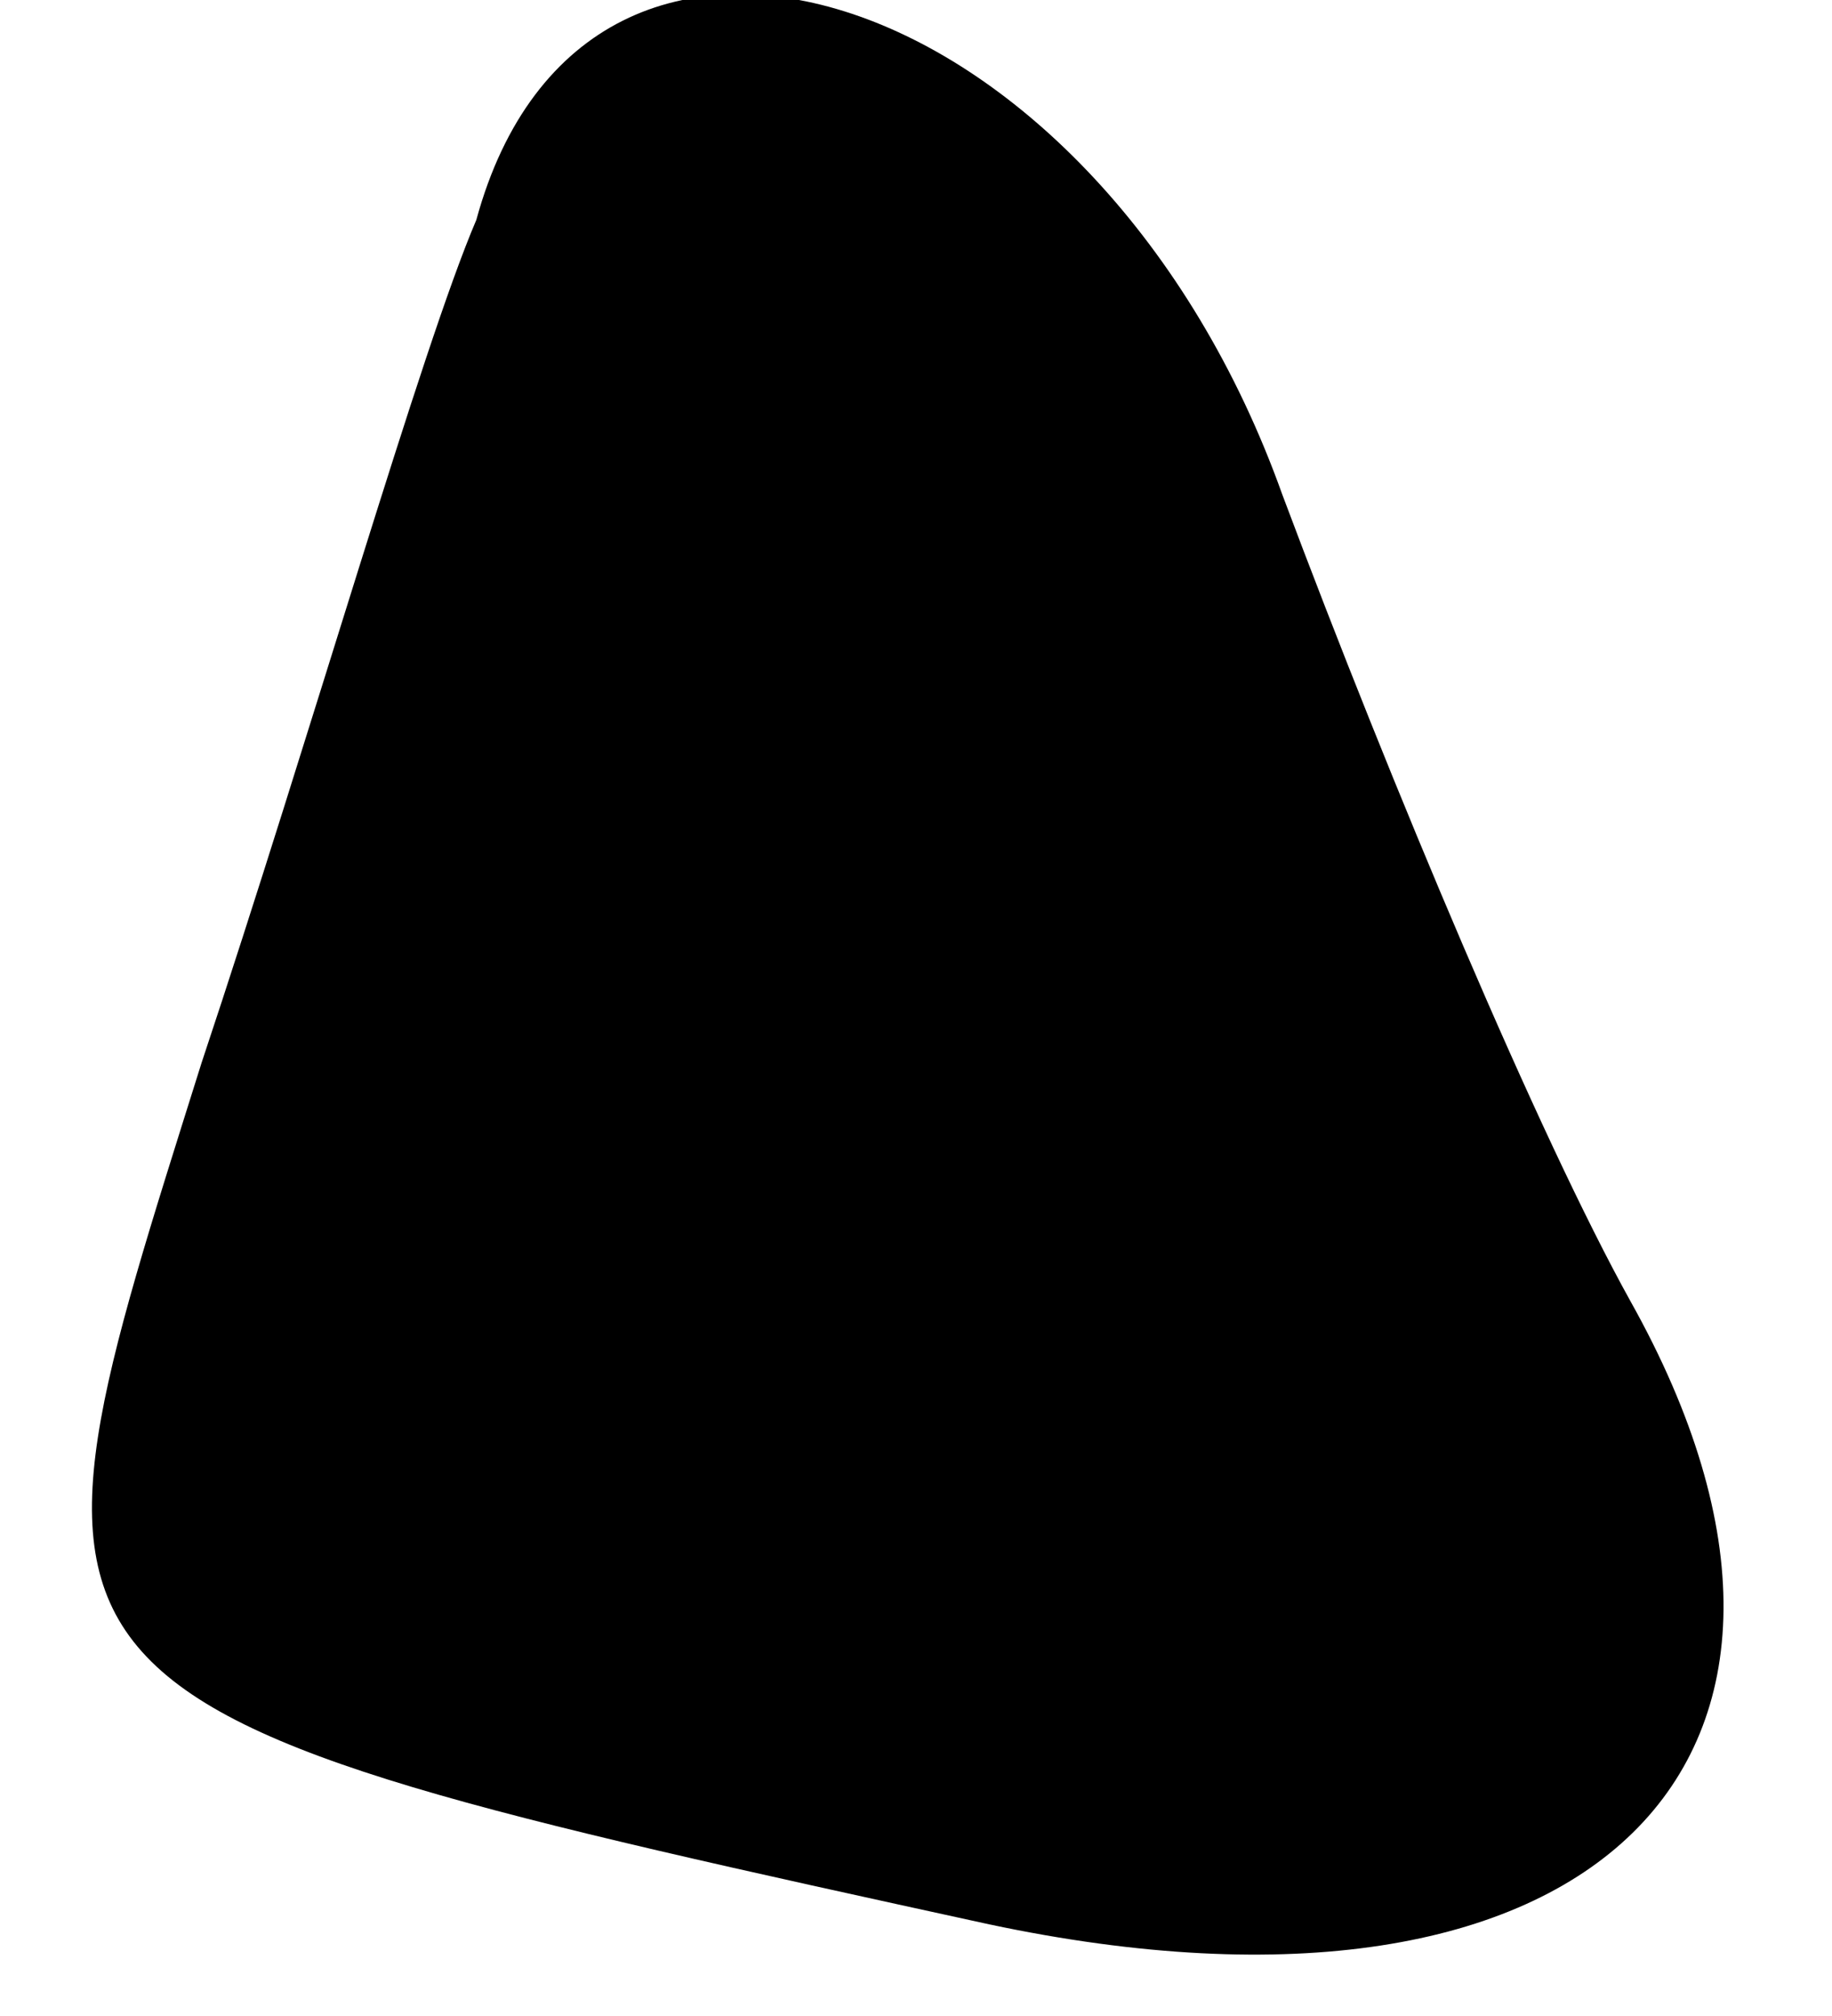 <?xml version="1.0" standalone="no"?>
<!DOCTYPE svg PUBLIC "-//W3C//DTD SVG 20010904//EN"
 "http://www.w3.org/TR/2001/REC-SVG-20010904/DTD/svg10.dtd">
<svg version="1.0" xmlns="http://www.w3.org/2000/svg"
 width="10pt" height="11pt" viewBox="0 0 10 11"
 preserveAspectRatio="xMidYMid meet">
<g transform="translate(0,11) scale(0.1,-0.1)"
fill="#000000" stroke="none">
<path fill="#000000" stroke="none" d="M26 98 c-3 -7 -9 -28 -15 -46 -11 -35
-12 -35 43 -47 33 -7 49 9 35 34 -5 9 -13 28 -19 44 -10 28 -38 37 -44 15z"/>
</g>
</svg>
